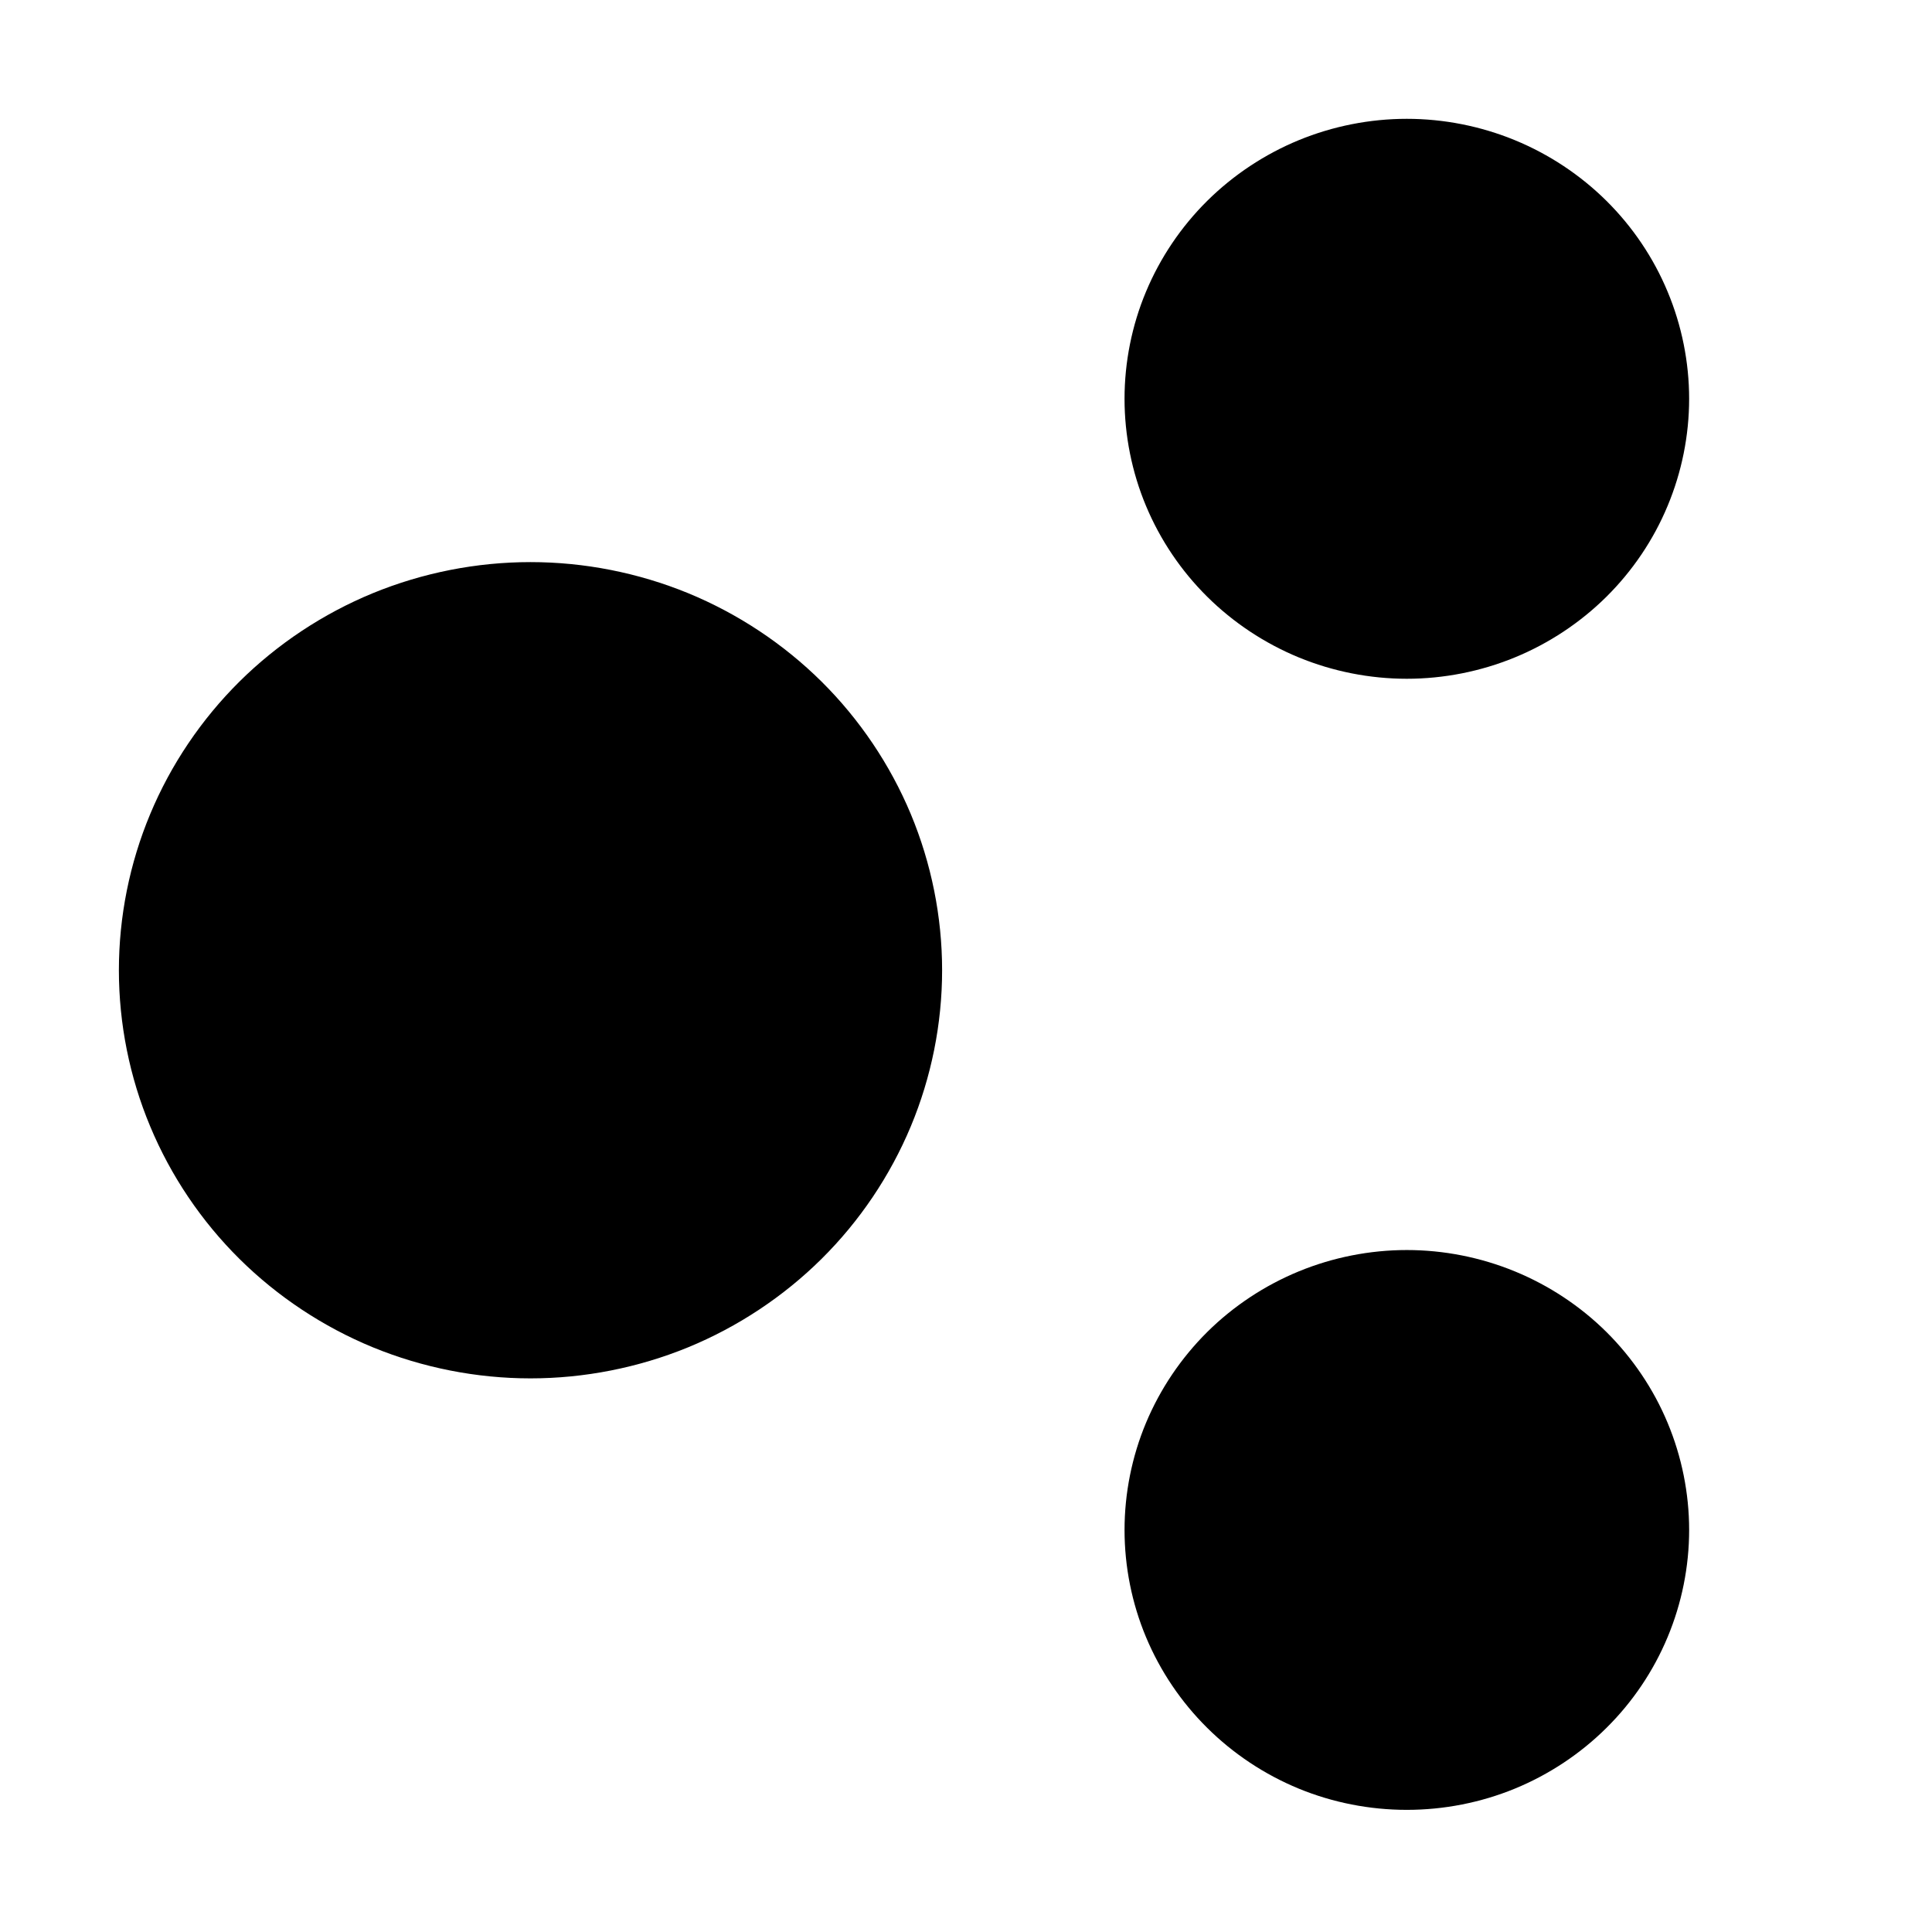 <?xml version="1.0" standalone="no"?><!DOCTYPE svg PUBLIC "-//W3C//DTD SVG 1.1//EN"
    "http://www.w3.org/Graphics/SVG/1.1/DTD/svg11.dtd">
<svg version="1.1" viewBox="0 0 1024 1024" xmlns="http://www.w3.org/2000/svg">
    <path
        d="M639.852 316.278c13.847 13.722 30.447 24.726 48.516 32.165 18.099 7.44 37.67 11.317 57.268 11.317s39.168-3.876 57.269-11.317c18.099-7.439 34.696-18.443 48.545-32.165 13.847-13.724 24.947-30.167 32.417-48.14 7.502-17.943 11.409-37.357 11.409-56.769 0-19.411-3.907-38.856-11.409-56.768-7.47-17.973-18.569-34.417-32.417-48.14-13.848-13.724-30.446-24.726-48.545-32.167-18.1-7.439-37.671-11.315-57.269-11.315s-39.169 3.876-57.268 11.315c-18.069 7.44-34.669 18.443-48.516 32.167-13.847 13.725-24.945 30.167-32.448 48.14-7.503 17.912-11.378 37.357-11.378 56.768 0 19.412 3.875 38.826 11.378 56.769C614.907 286.111 626.005 302.555 639.852 316.278zM851.452 705.994c-13.848-13.724-30.446-24.695-48.545-32.133-18.1-7.441-37.671-11.317-57.269-11.317s-39.169 3.874-57.268 11.317c-18.069 7.438-34.669 18.409-48.516 32.133-13.847 13.754-24.945 30.2-32.448 48.142s-11.378 37.384-11.378 56.766c0 19.446 3.875 38.857 11.378 56.8s18.601 34.419 32.448 48.111c13.847 13.754 30.447 24.758 48.516 32.197 18.099 7.441 37.67 11.255 57.268 11.255s39.168-3.814 57.269-11.255c18.099-7.439 34.696-18.442 48.545-32.197 13.847-13.692 24.947-30.167 32.417-48.111 7.502-17.943 11.409-37.354 11.409-56.8 0-19.38-3.907-38.822-11.409-56.766C876.398 736.194 865.299 719.75 851.452 705.994zM435.444 361.26c-20.193-20.006-44.389-36.042-70.772-46.889-26.415-10.815-54.955-16.444-83.496-16.444-28.571 0-57.112 5.628-83.496 16.444-26.383 10.847-50.579 26.883-70.773 46.889-20.194 20.039-36.387 44.045-47.296 70.21-10.94 26.164-16.599 54.454-16.599 82.775 0 28.323 5.658 56.643 16.599 82.776 10.91 26.197 27.102 50.204 47.296 70.211 20.194 20.006 44.389 36.043 70.773 46.889 26.384 10.814 54.924 16.444 83.496 16.444 28.541 0 57.081-5.629 83.496-16.444 26.382-10.847 50.578-26.883 70.772-46.889 20.195-20.008 36.356-44.015 47.296-70.211 10.91-26.133 16.599-54.453 16.599-82.776 0-28.321-5.689-56.611-16.599-82.775C471.8 405.306 455.639 381.299 435.444 361.26z" />
</svg>